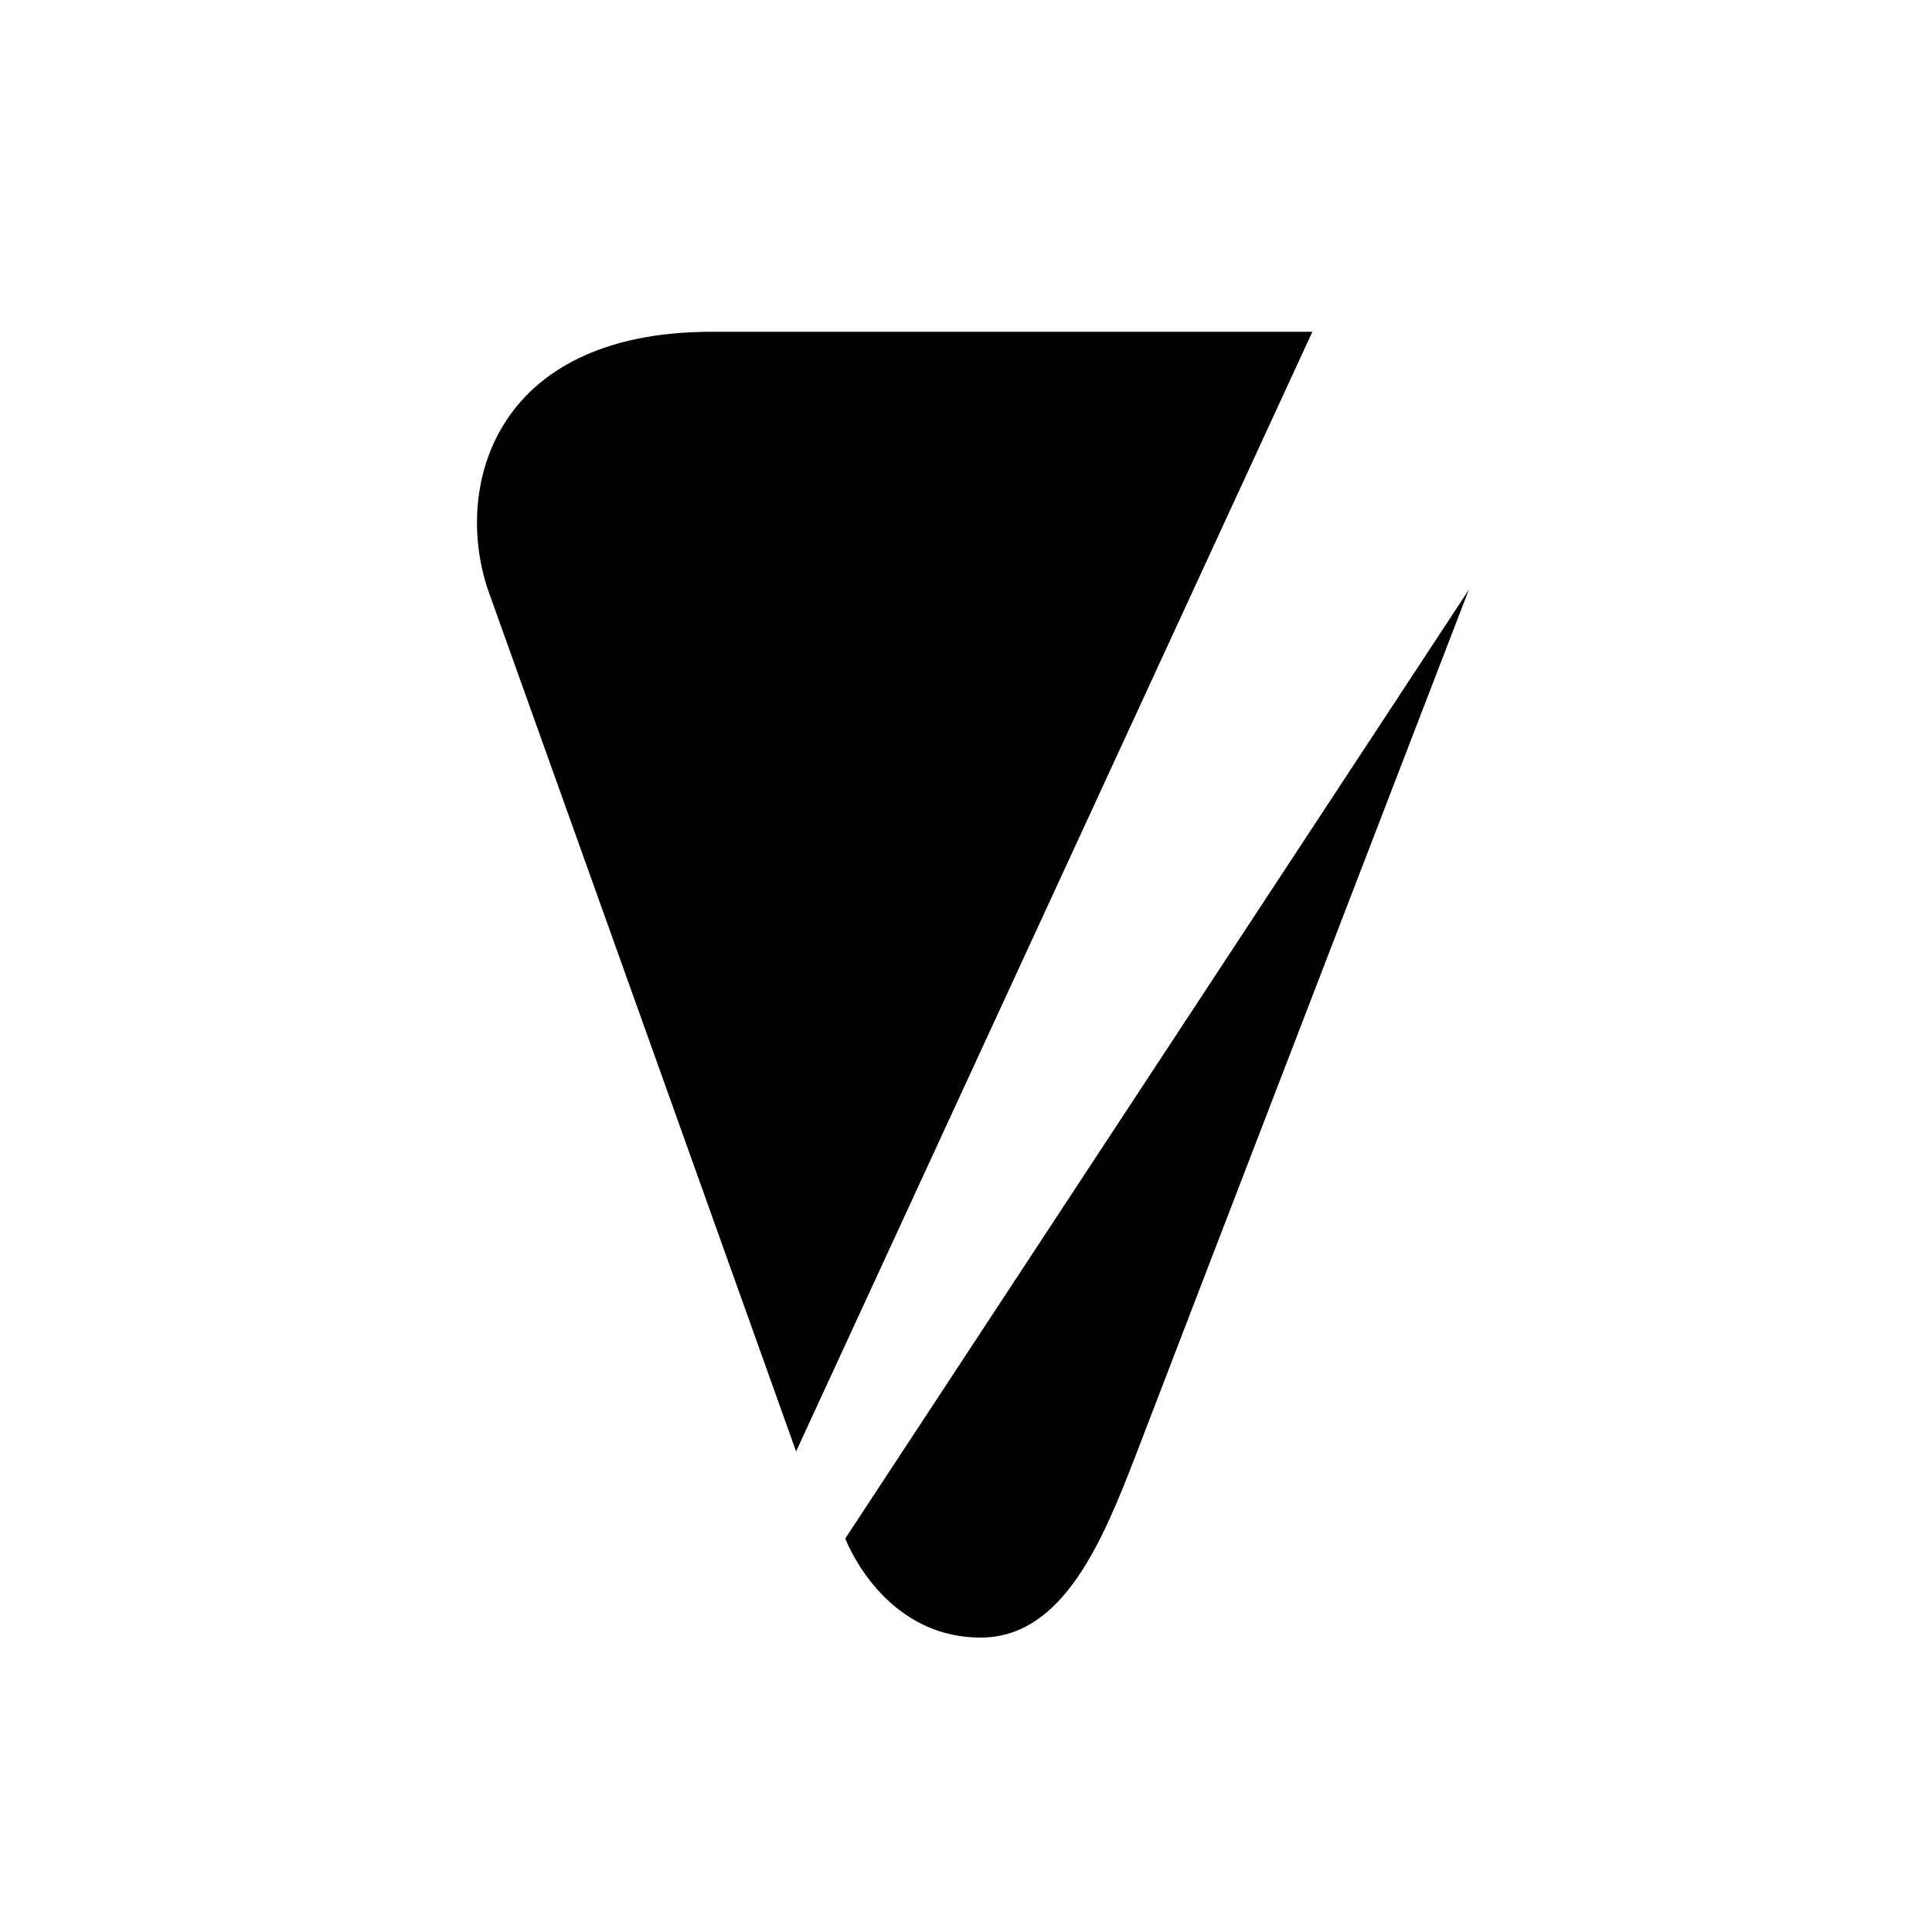 <?xml version="1.0" encoding="UTF-8" standalone="no"?>
<!DOCTYPE svg PUBLIC "-//W3C//DTD SVG 1.1//EN" "http://www.w3.org/Graphics/SVG/1.1/DTD/svg11.dtd">
<svg width="100%" height="100%" viewBox="0 0 800 800" version="1.1" xmlns="http://www.w3.org/2000/svg" xmlns:xlink="http://www.w3.org/1999/xlink" xml:space="preserve" xmlns:serif="http://www.serif.com/" style="fill-rule:evenodd;clip-rule:evenodd;stroke-linejoin:round;stroke-miterlimit:1.414;">
    <g transform="matrix(1,0,0,1,-6673.32,-9347.57)">
        <g id="final-logo-square" serif:id="final logo square" transform="matrix(1.16,0,0,0.885,-904.836,1149.19)">
            <rect x="6530.77" y="9266.26" width="689.431" height="904.204" style="fill:none;"/>
            <g transform="matrix(-0.922,-1.48134e-16,1.13026e-16,-1.21,10003.5,17038.2)">
                <path d="M3489.02,6296.91C3574.21,6296.76 3588.97,6235.17 3574.86,6195.92C3554.16,6138.31 3456,5863.96 3456,5863.96L3256.11,6296.91L3489.02,6296.91ZM3384.35,5791.99C3422.64,5791.86 3436.95,5830.3 3436.95,5830.3L3195.53,6197.18C3195.53,6197.18 3299.63,5927.27 3324.46,5862.59C3337.22,5829.56 3352.56,5792.1 3384.35,5791.99Z"/>
            </g>
        </g>
    </g>
</svg>
